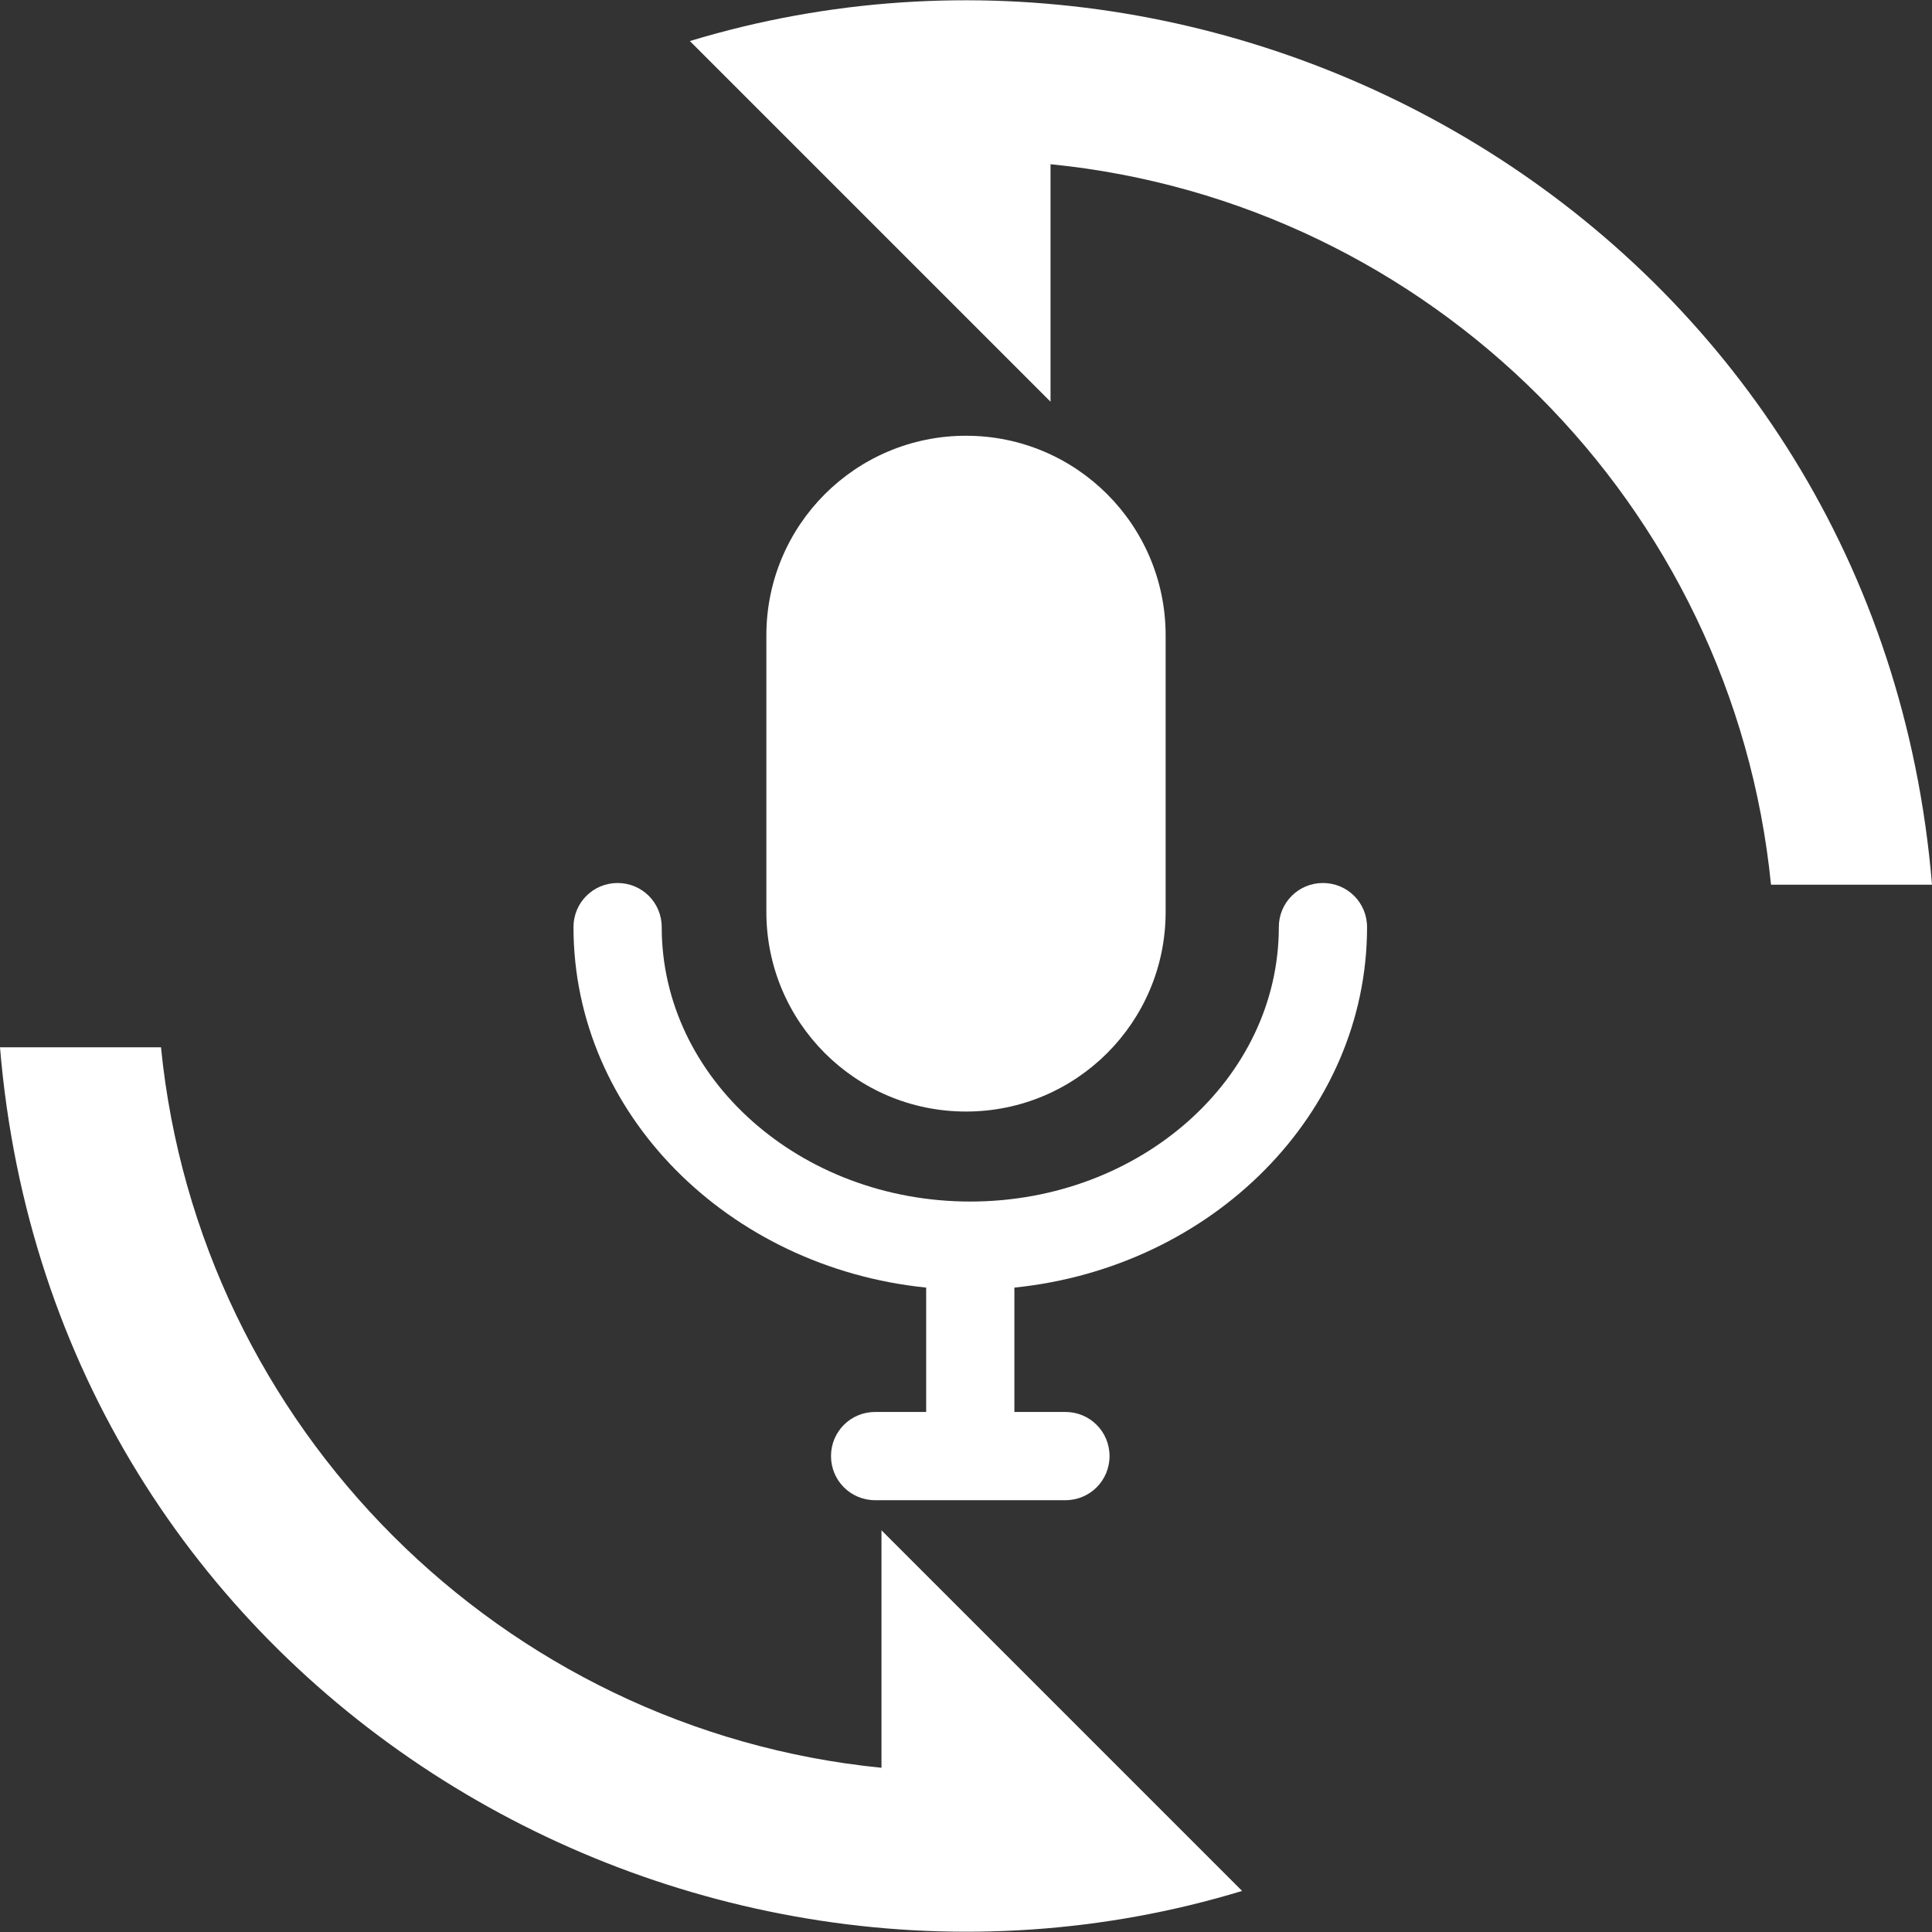 <?xml version="1.0" encoding="UTF-8" standalone="no"?>
<svg
   enable-background="new 0 0 24 24"
   height="24"
   viewBox="0 0 24 24"
   width="24"
   version="1.1"
   id="svg5"
   sodipodi:docname="mic_toggle.svg"
   inkscape:version="1.3.1 (9b9bdc1480, 2023-11-25, custom)"
   xmlns:inkscape="http://www.inkscape.org/namespaces/inkscape"
   xmlns:sodipodi="http://sodipodi.sourceforge.net/DTD/sodipodi-0.dtd"
   xmlns="http://www.w3.org/2000/svg"
   xmlns:svg="http://www.w3.org/2000/svg">
  <rect x="0" y="0" width="24" height="24" fill="#333333" stroke="none"/>
  <defs
     id="defs5" />
  <sodipodi:namedview
     id="namedview5"
     pagecolor="#ffffff"
     bordercolor="#000000"
     borderopacity="0.25"
     inkscape:showpageshadow="2"
     inkscape:pageopacity="0.0"
     inkscape:pagecheckerboard="true"
     inkscape:deskcolor="#d1d1d1"
     showgrid="false"
     inkscape:zoom="25.337993"
     inkscape:cx="13.14232"
     inkscape:cy="11.405797"
     inkscape:window-width="1860"
     inkscape:window-height="1055"
     inkscape:window-x="60"
     inkscape:window-y="0"
     inkscape:window-maximized="1"
     inkscape:current-layer="g4" />
  <g
     id="g1">
    <path
       d="M0,0h24v24H0V0z"
       fill="none"
       id="path1" />
  </g>
  <g
     id="g5">
    <g
       id="g4">
      <path
         d="M8.57,0.51l4.48,4.48V2.04c4.72,0.47,8.48,4.23,8.95,8.95c0,0,2,0,2,0C23.34,3.02,15.49-1.59,8.57,0.51z"
         id="path3"
         style="fill:#ffffff;fill-opacity:1" />
      <path
         d="M10.95,21.96C6.23,21.49,2.47,17.73,2,13.01c0,0-2,0-2,0c0.66,7.97,8.51,12.58,15.43,10.48l-4.48-4.48V21.96z"
         id="path4"
         style="fill:#ffffff;fill-opacity:1" />
      <path
         d="m 16.982,11.517 c 0,-0.304 -0.244,-0.548 -0.548,-0.548 -0.304,0 -0.548,0.244 -0.548,0.548 0,1.88 -1.719,3.409 -3.833,3.409 -2.114,0 -3.833,-1.529 -3.833,-3.409 0,-0.304 -0.244,-0.548 -0.548,-0.548 -0.304,0 -0.548,0.244 -0.548,0.548 0,2.316 1.921,4.228 4.381,4.478 v 1.545 h -0.634 c -0.304,0 -0.548,0.244 -0.548,0.548 0,0.304 0.244,0.548 0.548,0.548 h 2.364 c 0.304,0 0.548,-0.244 0.548,-0.548 0,-0.304 -0.244,-0.548 -0.548,-0.548 h -0.634 v -1.545 c 2.461,-0.25 4.381,-2.163 4.381,-4.478 z"
         id="path1-6"
         style="fill:#ffffff;fill-opacity:1;stroke-width:0.027" />
      <path
         d="m 12,13.808 c 1.37,0 2.48,-1.109 2.48,-2.48 V 7.893 c 0,-1.37 -1.109,-2.48 -2.48,-2.48 -1.37,0 -2.48,1.109 -2.48,2.48 V 11.328 c 0,1.37 1.109,2.48 2.48,2.48 z"
         id="path2"
         style="fill:#ffffff;fill-opacity:1;stroke-width:0.027"
         sodipodi:nodetypes="sssssss" />
    </g>
  </g>
</svg>
